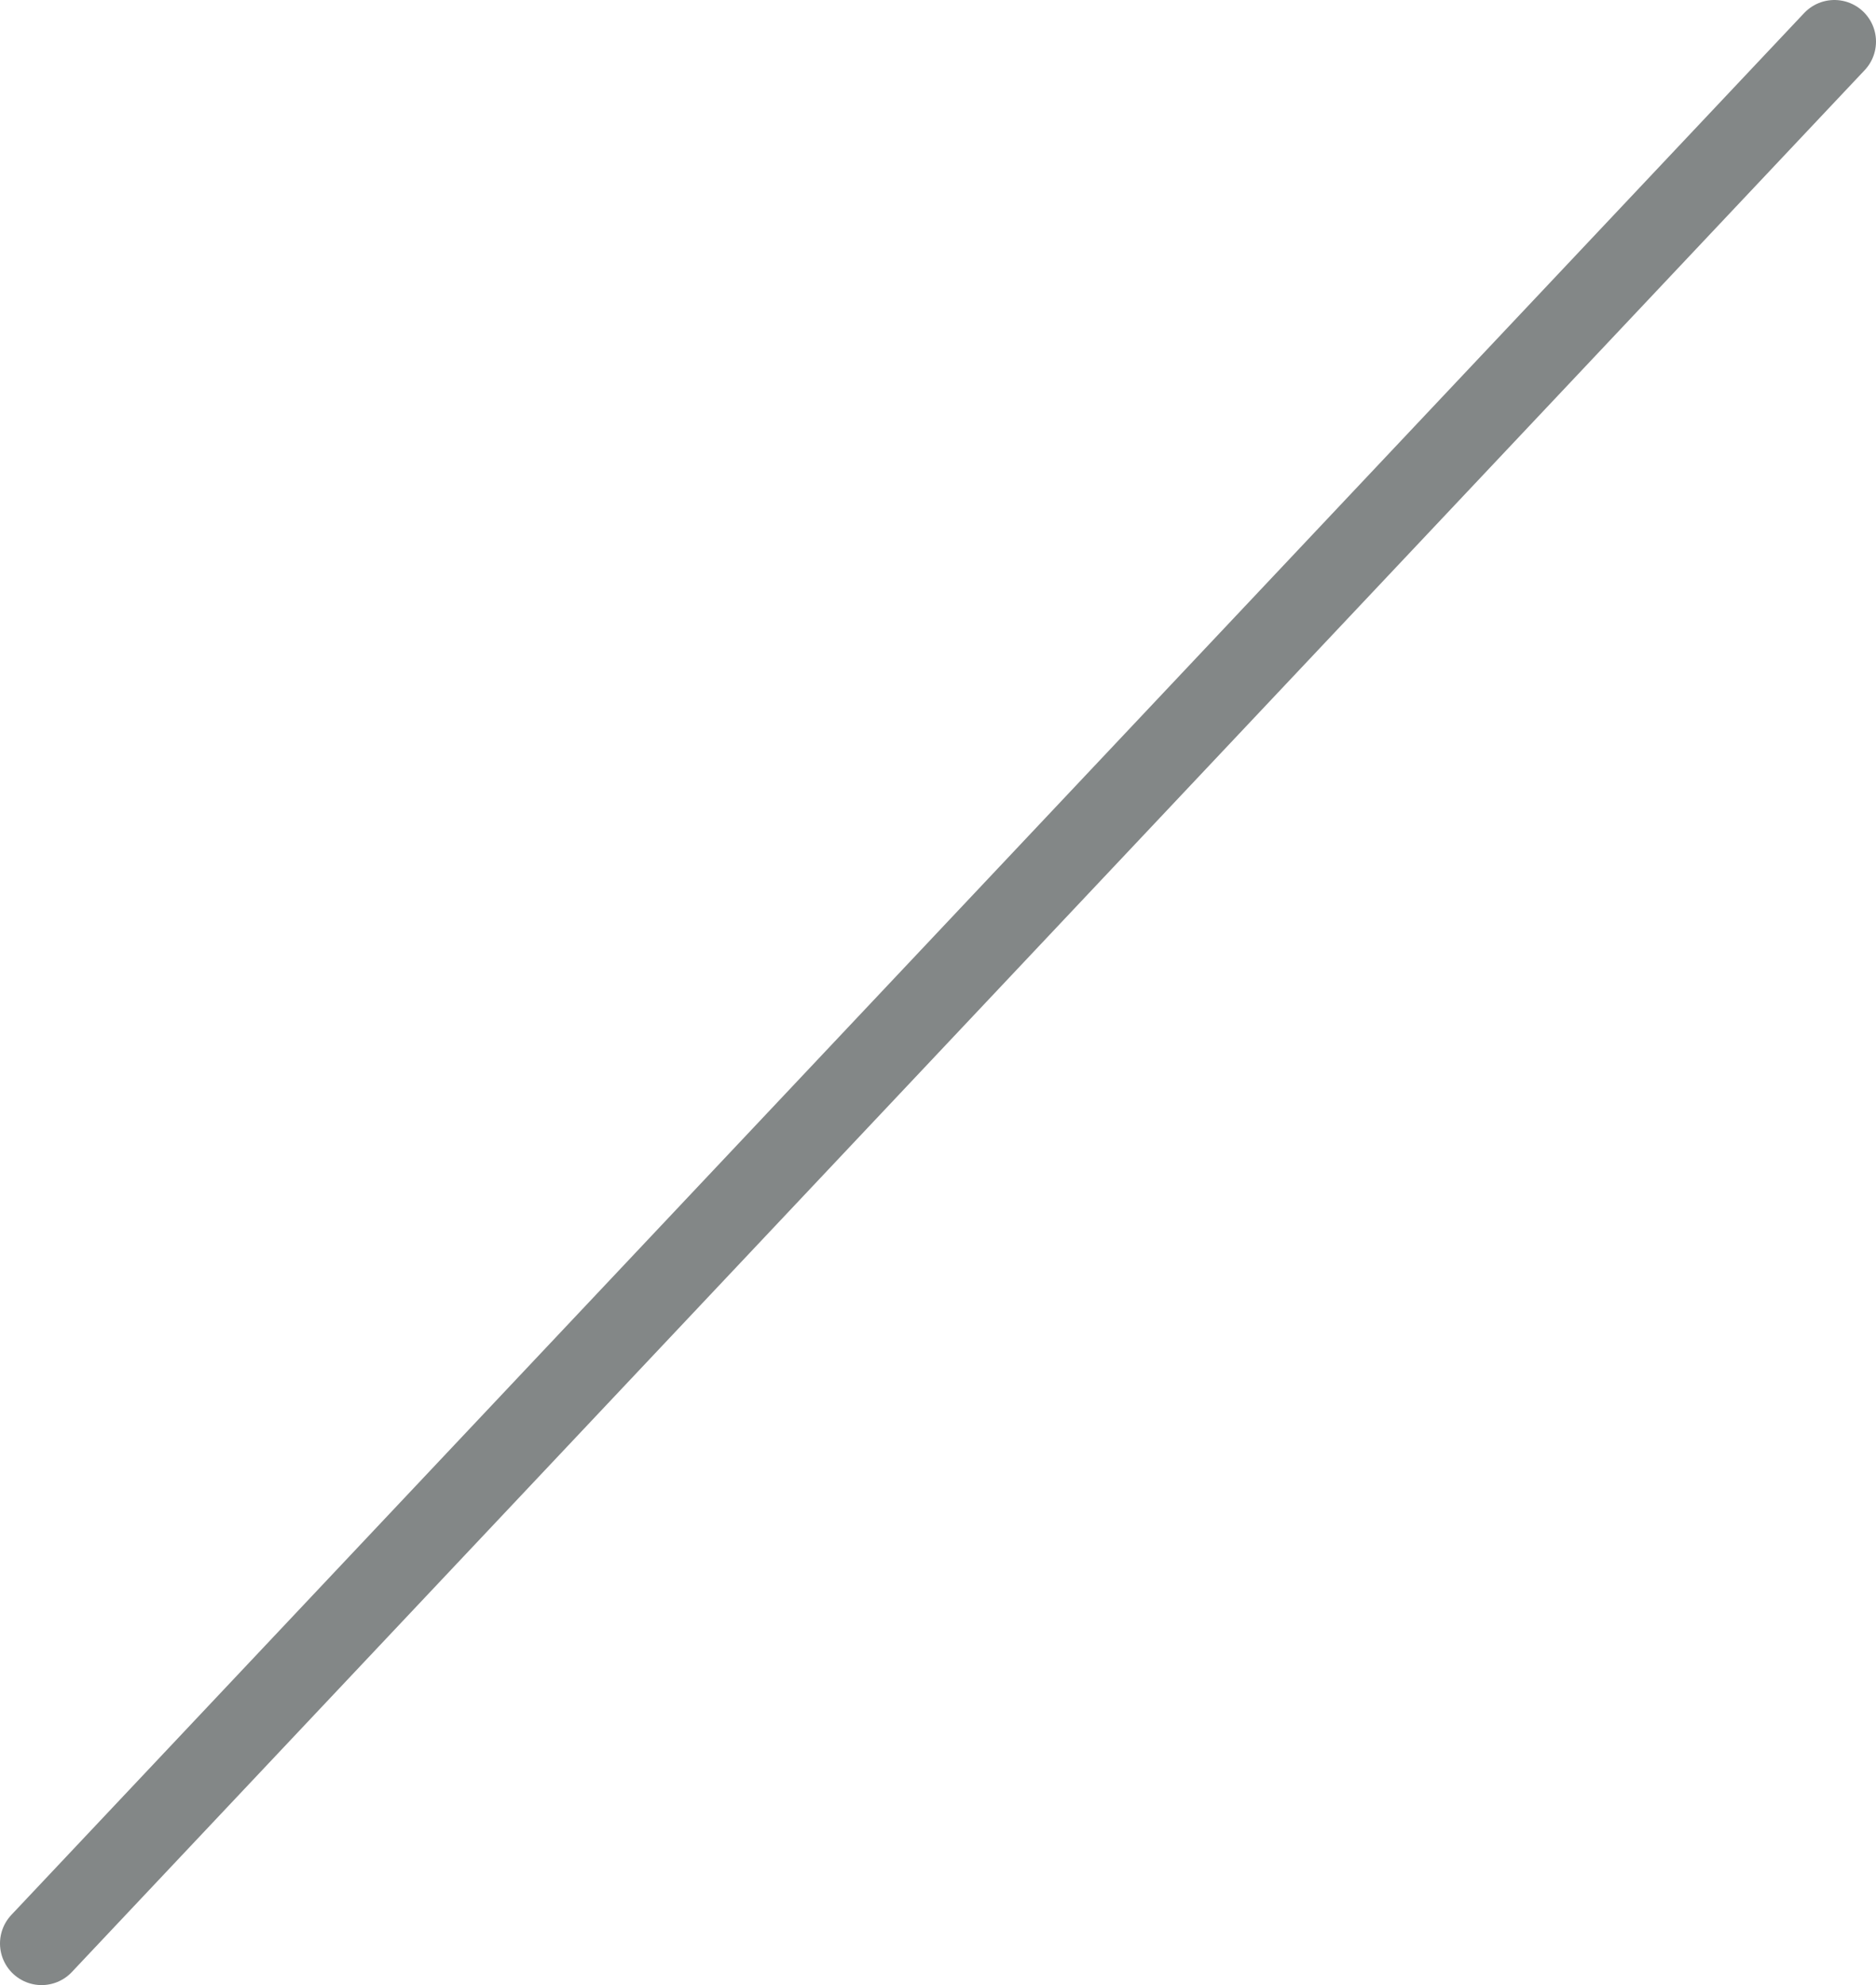 <svg id="Calque_1" data-name="Calque 1" xmlns="http://www.w3.org/2000/svg" viewBox="0 0 451 477">
    <defs>
        <style>
            .cls-1 {
                fill: none;
                stroke: #838787;
                stroke-linecap: round;
                stroke-miterlimit: 10;
                stroke-width: 20px;
            }
        </style>
    </defs>
    <line class="cls-1" x1="441" y1="10" x2="10" y2="467"/>
</svg>
